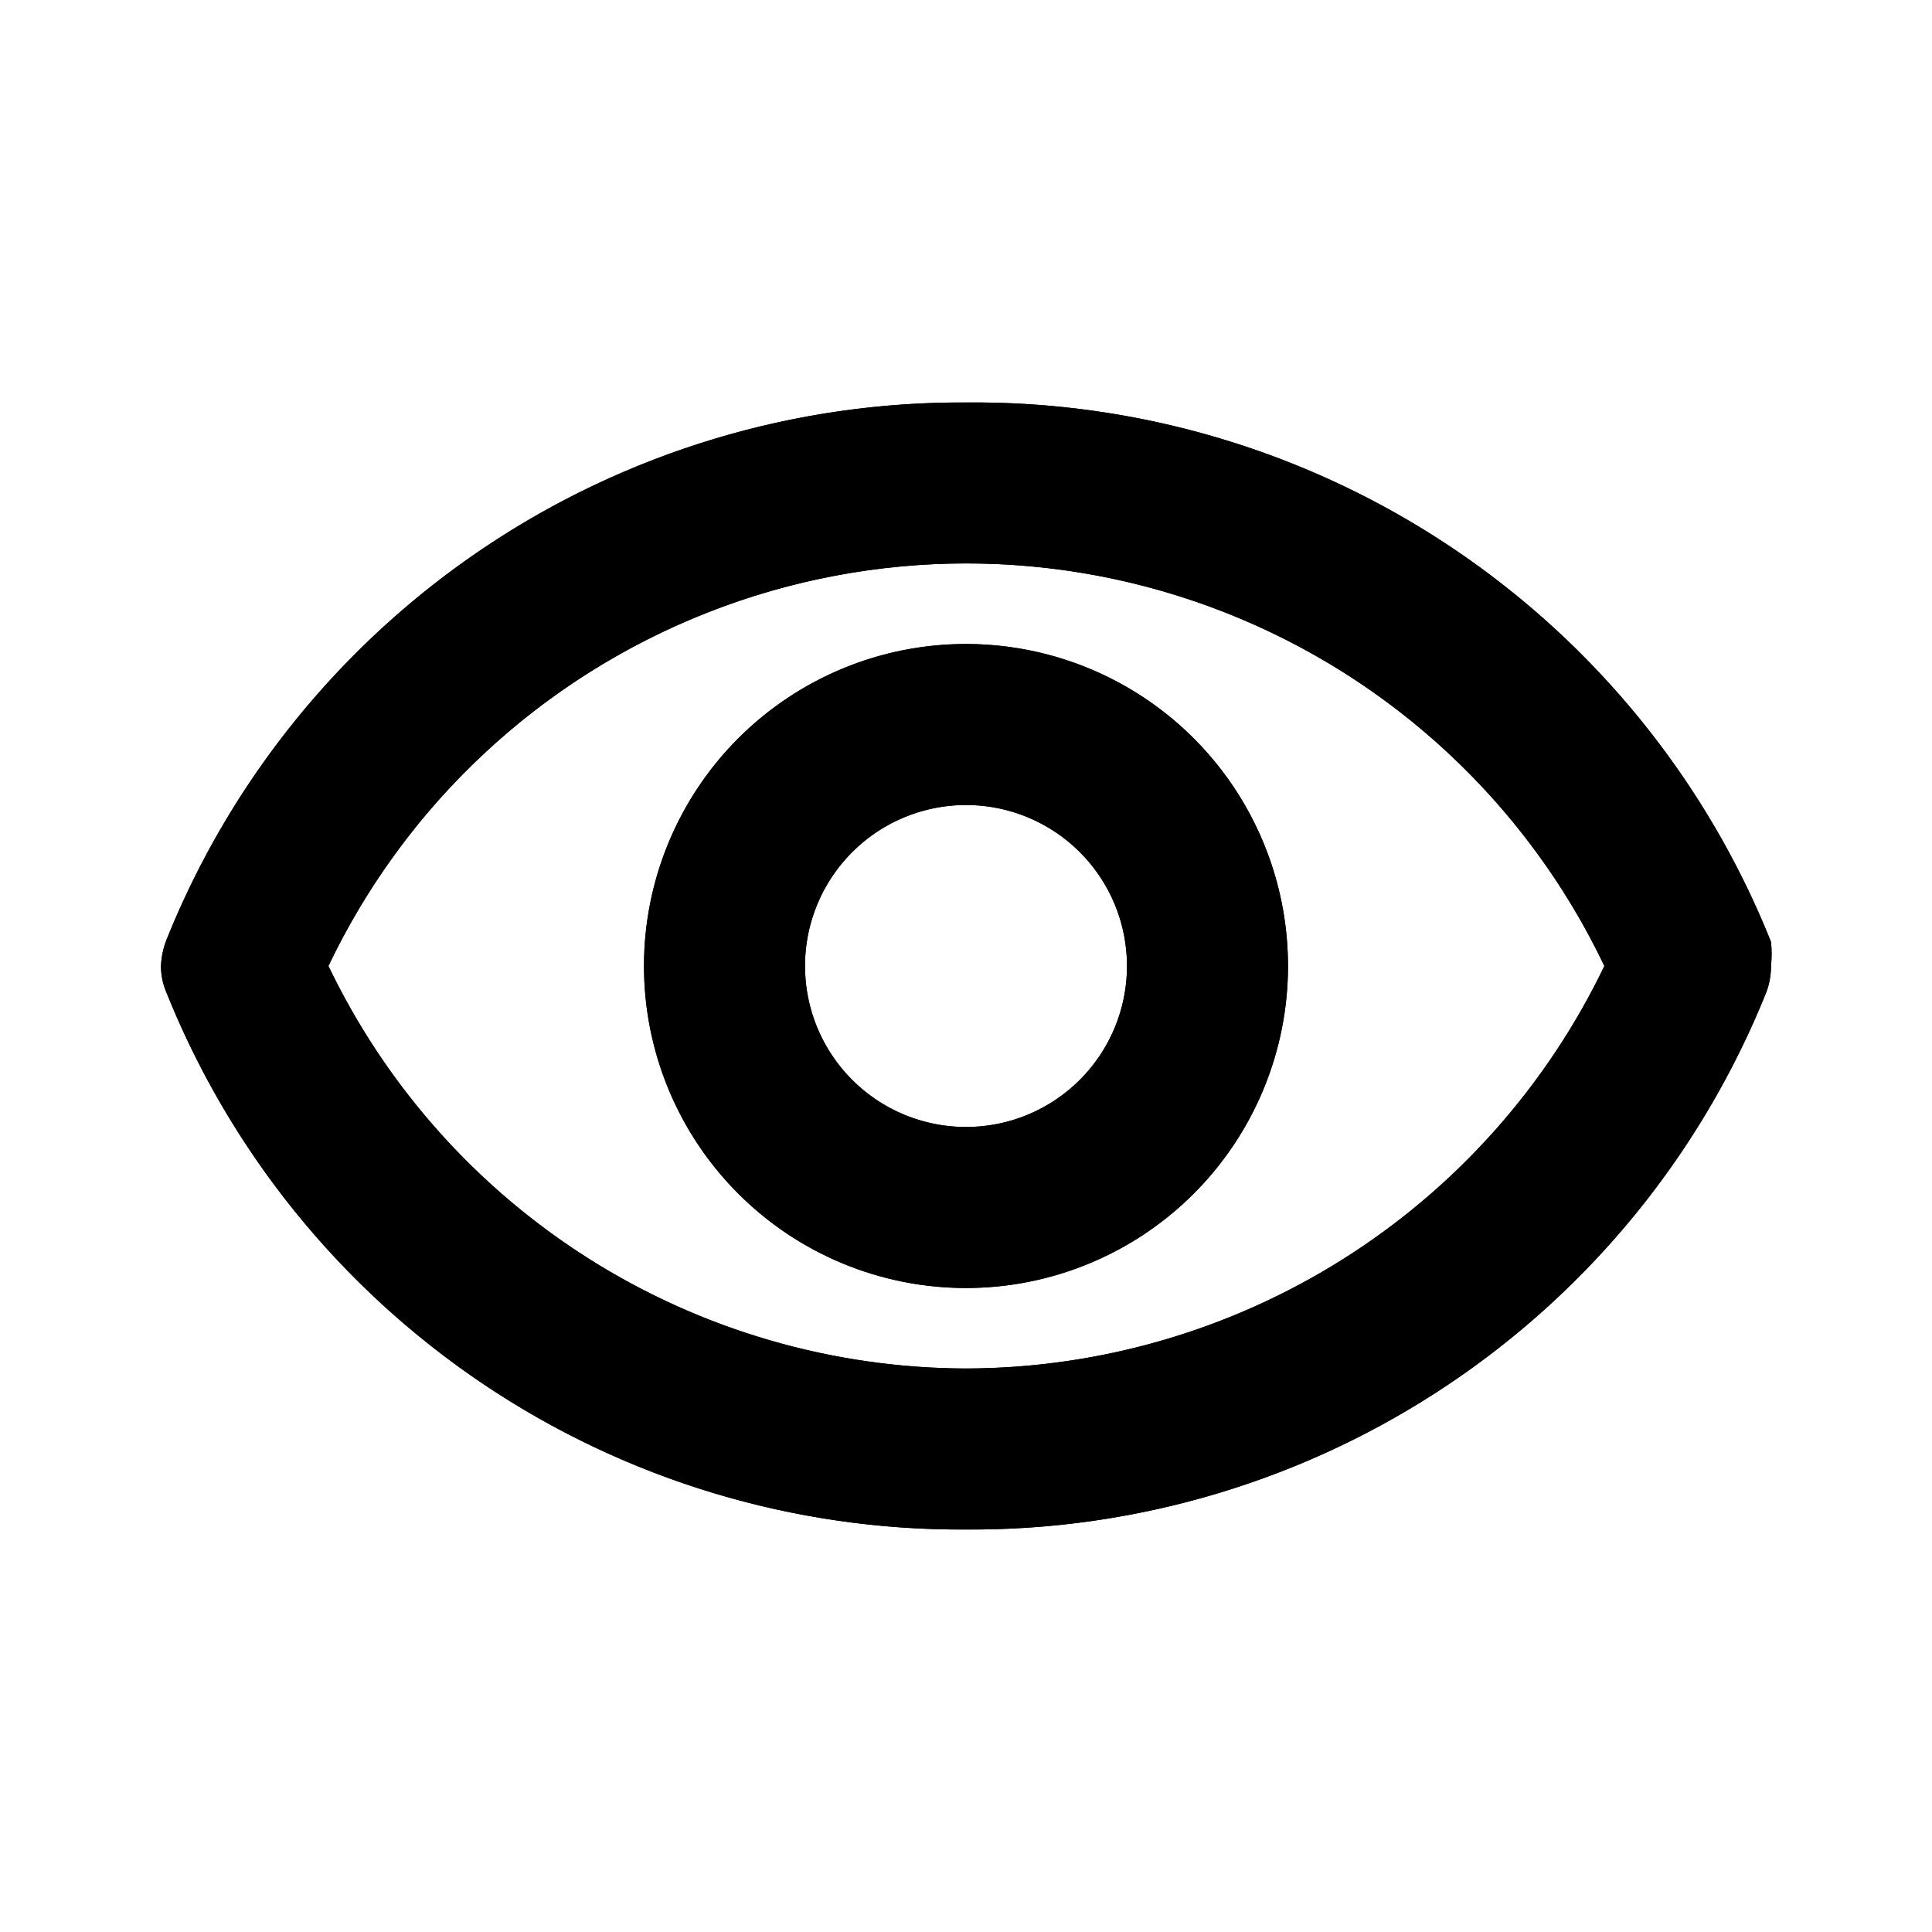 <svg id="图层_1" data-name="图层 1" xmlns="http://www.w3.org/2000/svg" xmlns:xlink="http://www.w3.org/1999/xlink" viewBox="0 0 24 24"><defs><style>.cls-1{clip-path:url(#clip-path);}</style><clipPath id="clip-path"><path d="M12,8a4,4,0,1,0,4,4A4,4,0,0,0,12,8Zm0,2a2,2,0,1,1-2,2A2,2,0,0,1,12,10Zm0,7a8.81,8.81,0,0,1-7.92-5,8.78,8.78,0,0,1,15.85,0A8.82,8.82,0,0,1,12,17Zm10-5.3h0A10.66,10.66,0,0,0,12,5a10.64,10.64,0,0,0-9.93,6.67A1,1,0,0,0,2,12a.81.81,0,0,0,.06.31A10.63,10.63,0,0,0,12,19a10.64,10.64,0,0,0,9.94-6.67A.92.92,0,0,0,22,12,1.5,1.5,0,0,0,22,11.7Z"/></clipPath></defs><path d="M12,8a4,4,0,1,0,4,4A4,4,0,0,0,12,8Zm0,2a2,2,0,1,1-2,2A2,2,0,0,1,12,10Zm0,7a8.81,8.81,0,0,1-7.92-5,8.78,8.78,0,0,1,15.85,0A8.82,8.82,0,0,1,12,17Zm10-5.3h0A10.66,10.66,0,0,0,12,5a10.64,10.64,0,0,0-9.93,6.67A1,1,0,0,0,2,12a.81.81,0,0,0,.06.31A10.63,10.63,0,0,0,12,19a10.64,10.64,0,0,0,9.94-6.67A.92.92,0,0,0,22,12,1.5,1.5,0,0,0,22,11.7Z"/><g class="cls-1"><rect x="1" y="4" width="22" height="16"/></g></svg>